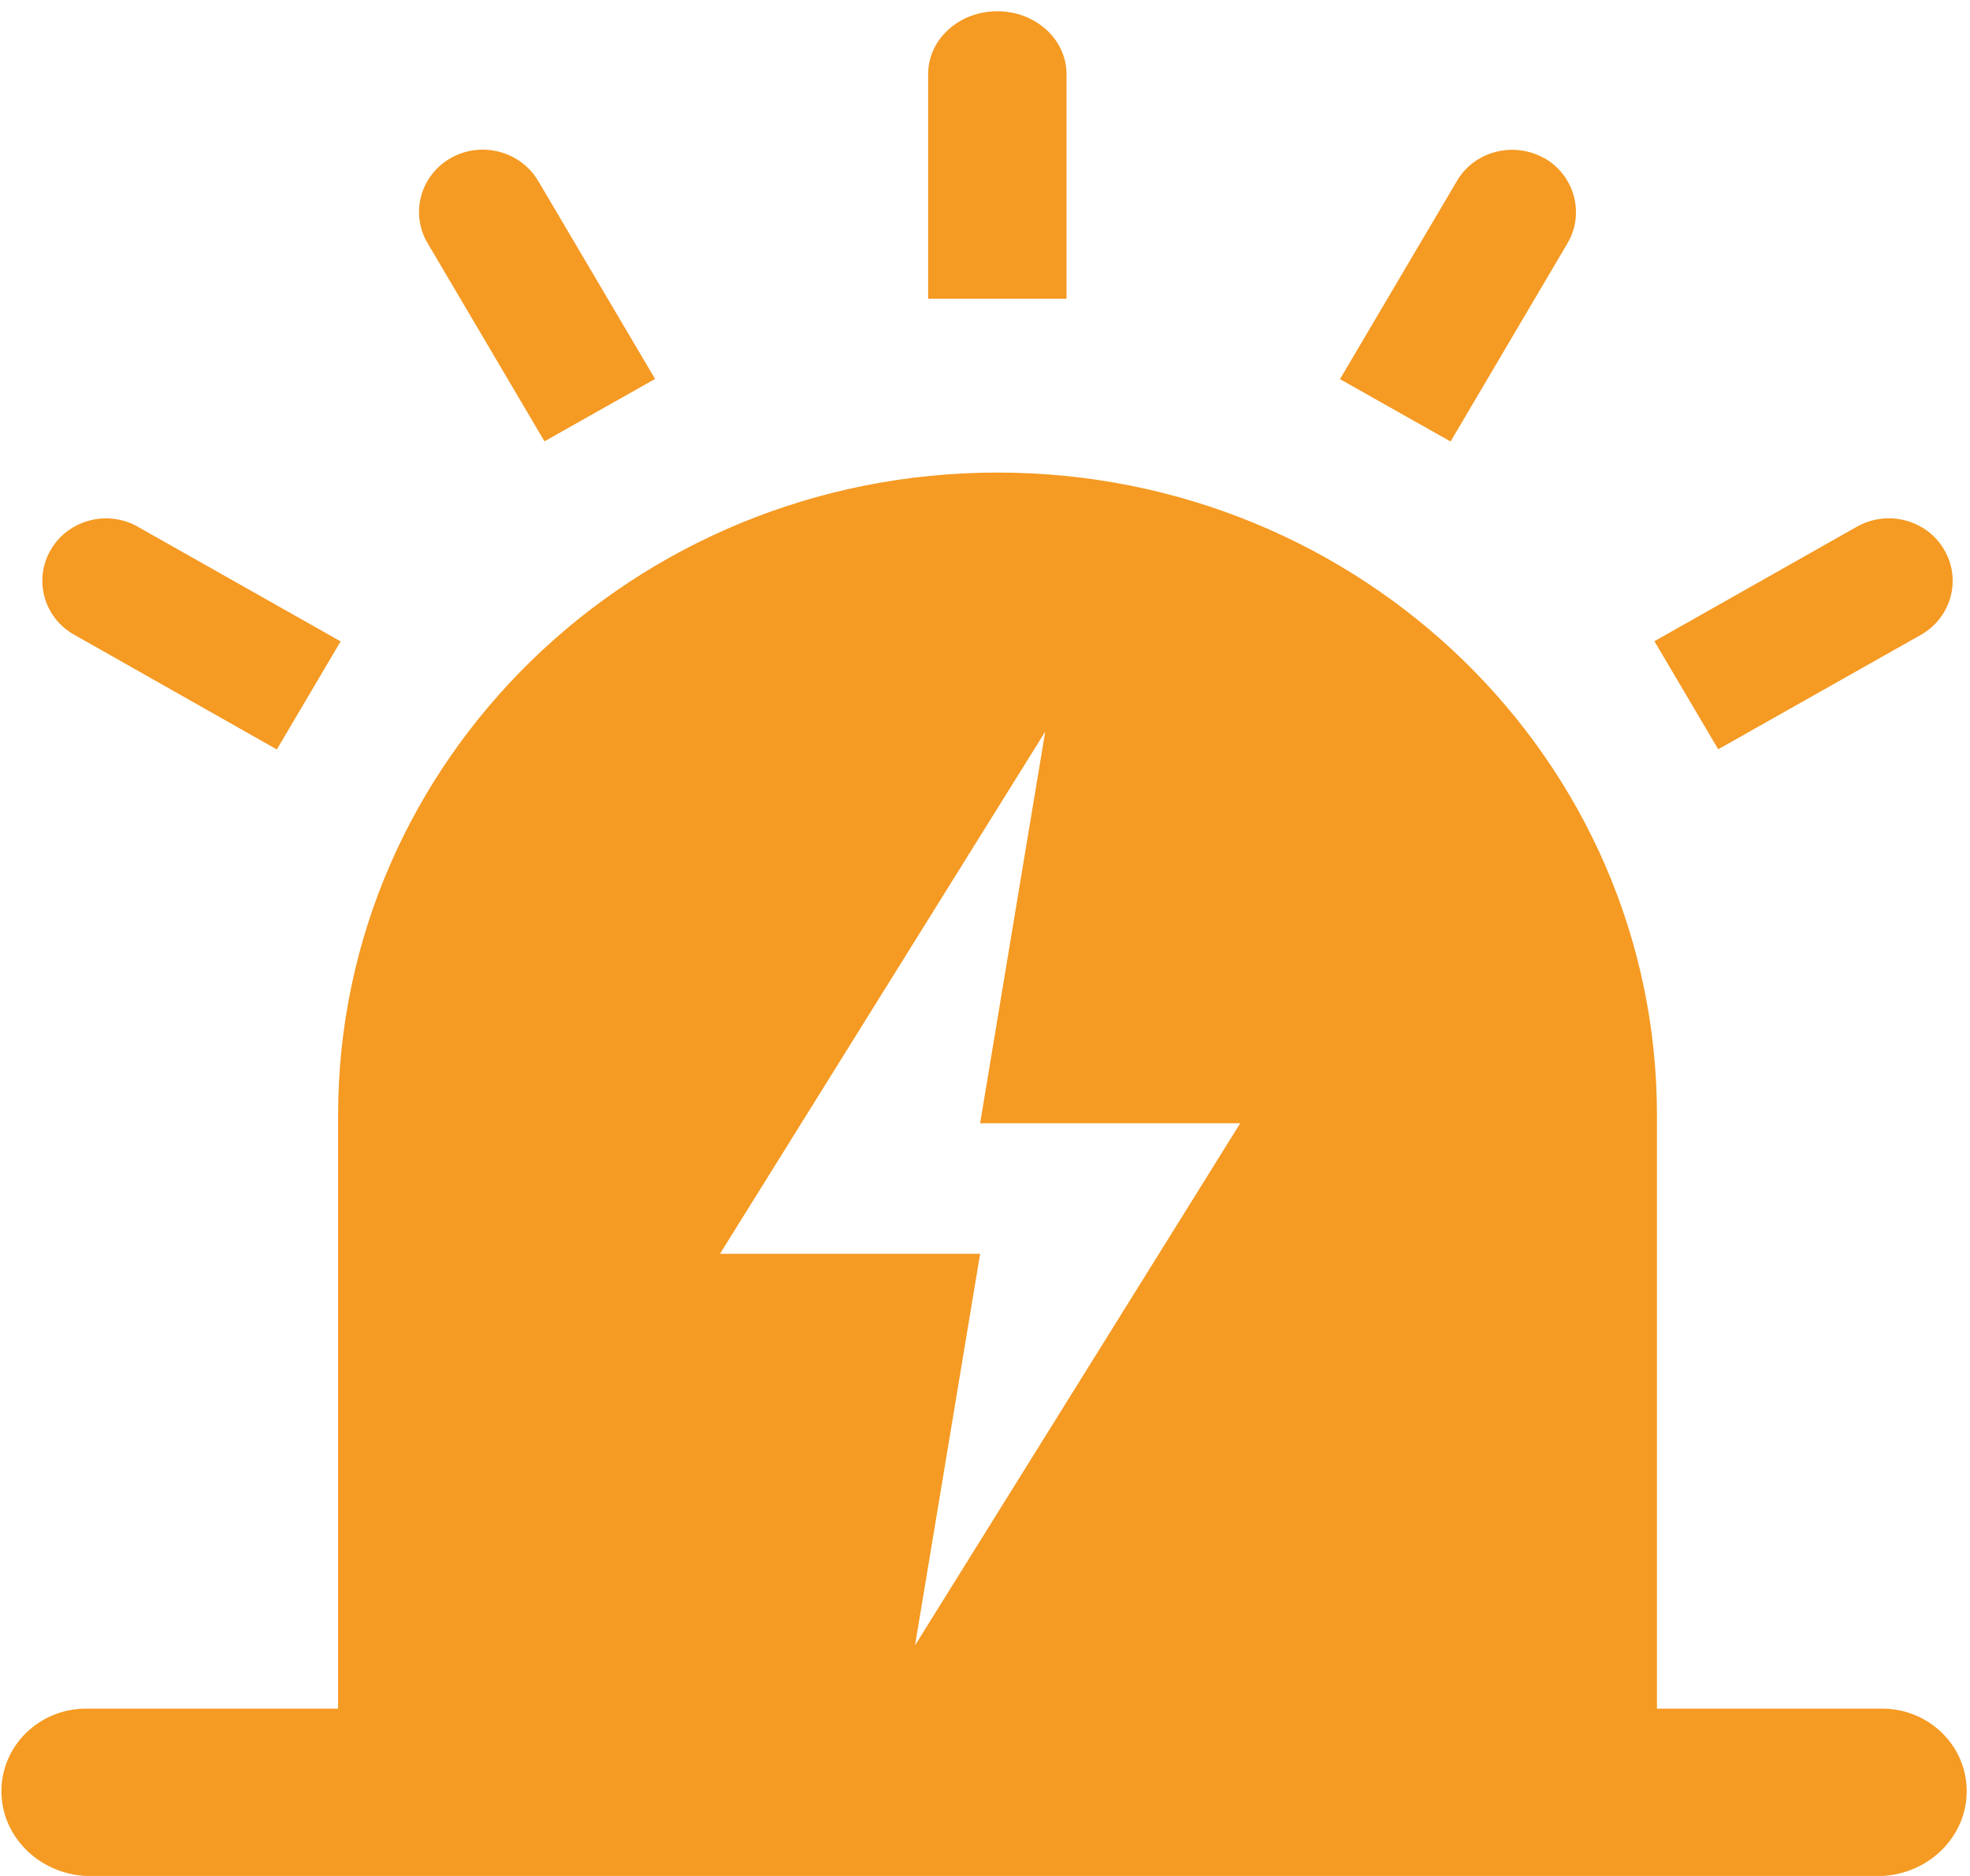 ﻿<?xml version="1.0" encoding="utf-8"?>
<svg version="1.1" xmlns:xlink="http://www.w3.org/1999/xlink" width="21px" height="20px" xmlns="http://www.w3.org/2000/svg">
  <g transform="matrix(1 0 0 1 -537 -367 )">
    <path d="M 3.604 18.216  L 3.604 11.891  C 3.604 8.107  6.75 5.038  10.633 5.038  C 14.517 5.038  17.663 8.107  17.663 11.891  L 17.663 18.216  L 20.063 18.216  C 20.561 18.216  20.965 18.61  20.965 19.096  C 20.965 19.582  20.561 19.976  20.063 20  L 0.918 20  C 0.419 19.976  0.015 19.582  0.015 19.096  C 0.015 18.61  0.419 18.216  0.918 18.216  L 3.604 18.216  Z M 11.142 7.8  L 7.675 13.367  L 10.448 13.367  L 9.754 17.542  L 13.221 11.975  L 10.448 11.975  L 11.142 7.8  Z M 16.456 1.684  L 16.46 1.684  C 16.785 1.869  16.896 2.277  16.709 2.594  L 15.463 4.707  L 14.284 4.042  L 15.531 1.929  C 15.716 1.612  16.132 1.504  16.456 1.684  Z M 10.631 0.12  C 11.039 0.12  11.369 0.419  11.369 0.791  L 11.369 3.185  L 9.894 3.185  L 9.894 0.789  C 9.894 0.419  10.223 0.12  10.631 0.12  Z M 4.807 1.684  C 5.13 1.502  5.547 1.61  5.734 1.925  C 5.734 1.925  5.734 1.927  5.736 1.927  L 6.983 4.04  L 5.804 4.705  L 4.558 2.592  C 4.37 2.275  4.481 1.869  4.807 1.684  Z M 0.542 5.86  C 0.728 5.542  1.144 5.432  1.469 5.615  C 1.469 5.615  1.471 5.615  1.471 5.617  L 3.631 6.838  L 2.951 7.99  L 0.791 6.767  C 0.466 6.585  0.355 6.177  0.542 5.86  Z M 20.724 5.86  C 20.912 6.177  20.801 6.585  20.475 6.769  L 18.316 7.988  L 17.636 6.836  L 19.795 5.615  C 20.119 5.432  20.535 5.54  20.722 5.856  C 20.722 5.858  20.724 5.858  20.724 5.86  Z " fill-rule="nonzero" fill="#f59a23" stroke="none" transform="matrix(1 0 0 1 537 367 )" />
  </g>
</svg>